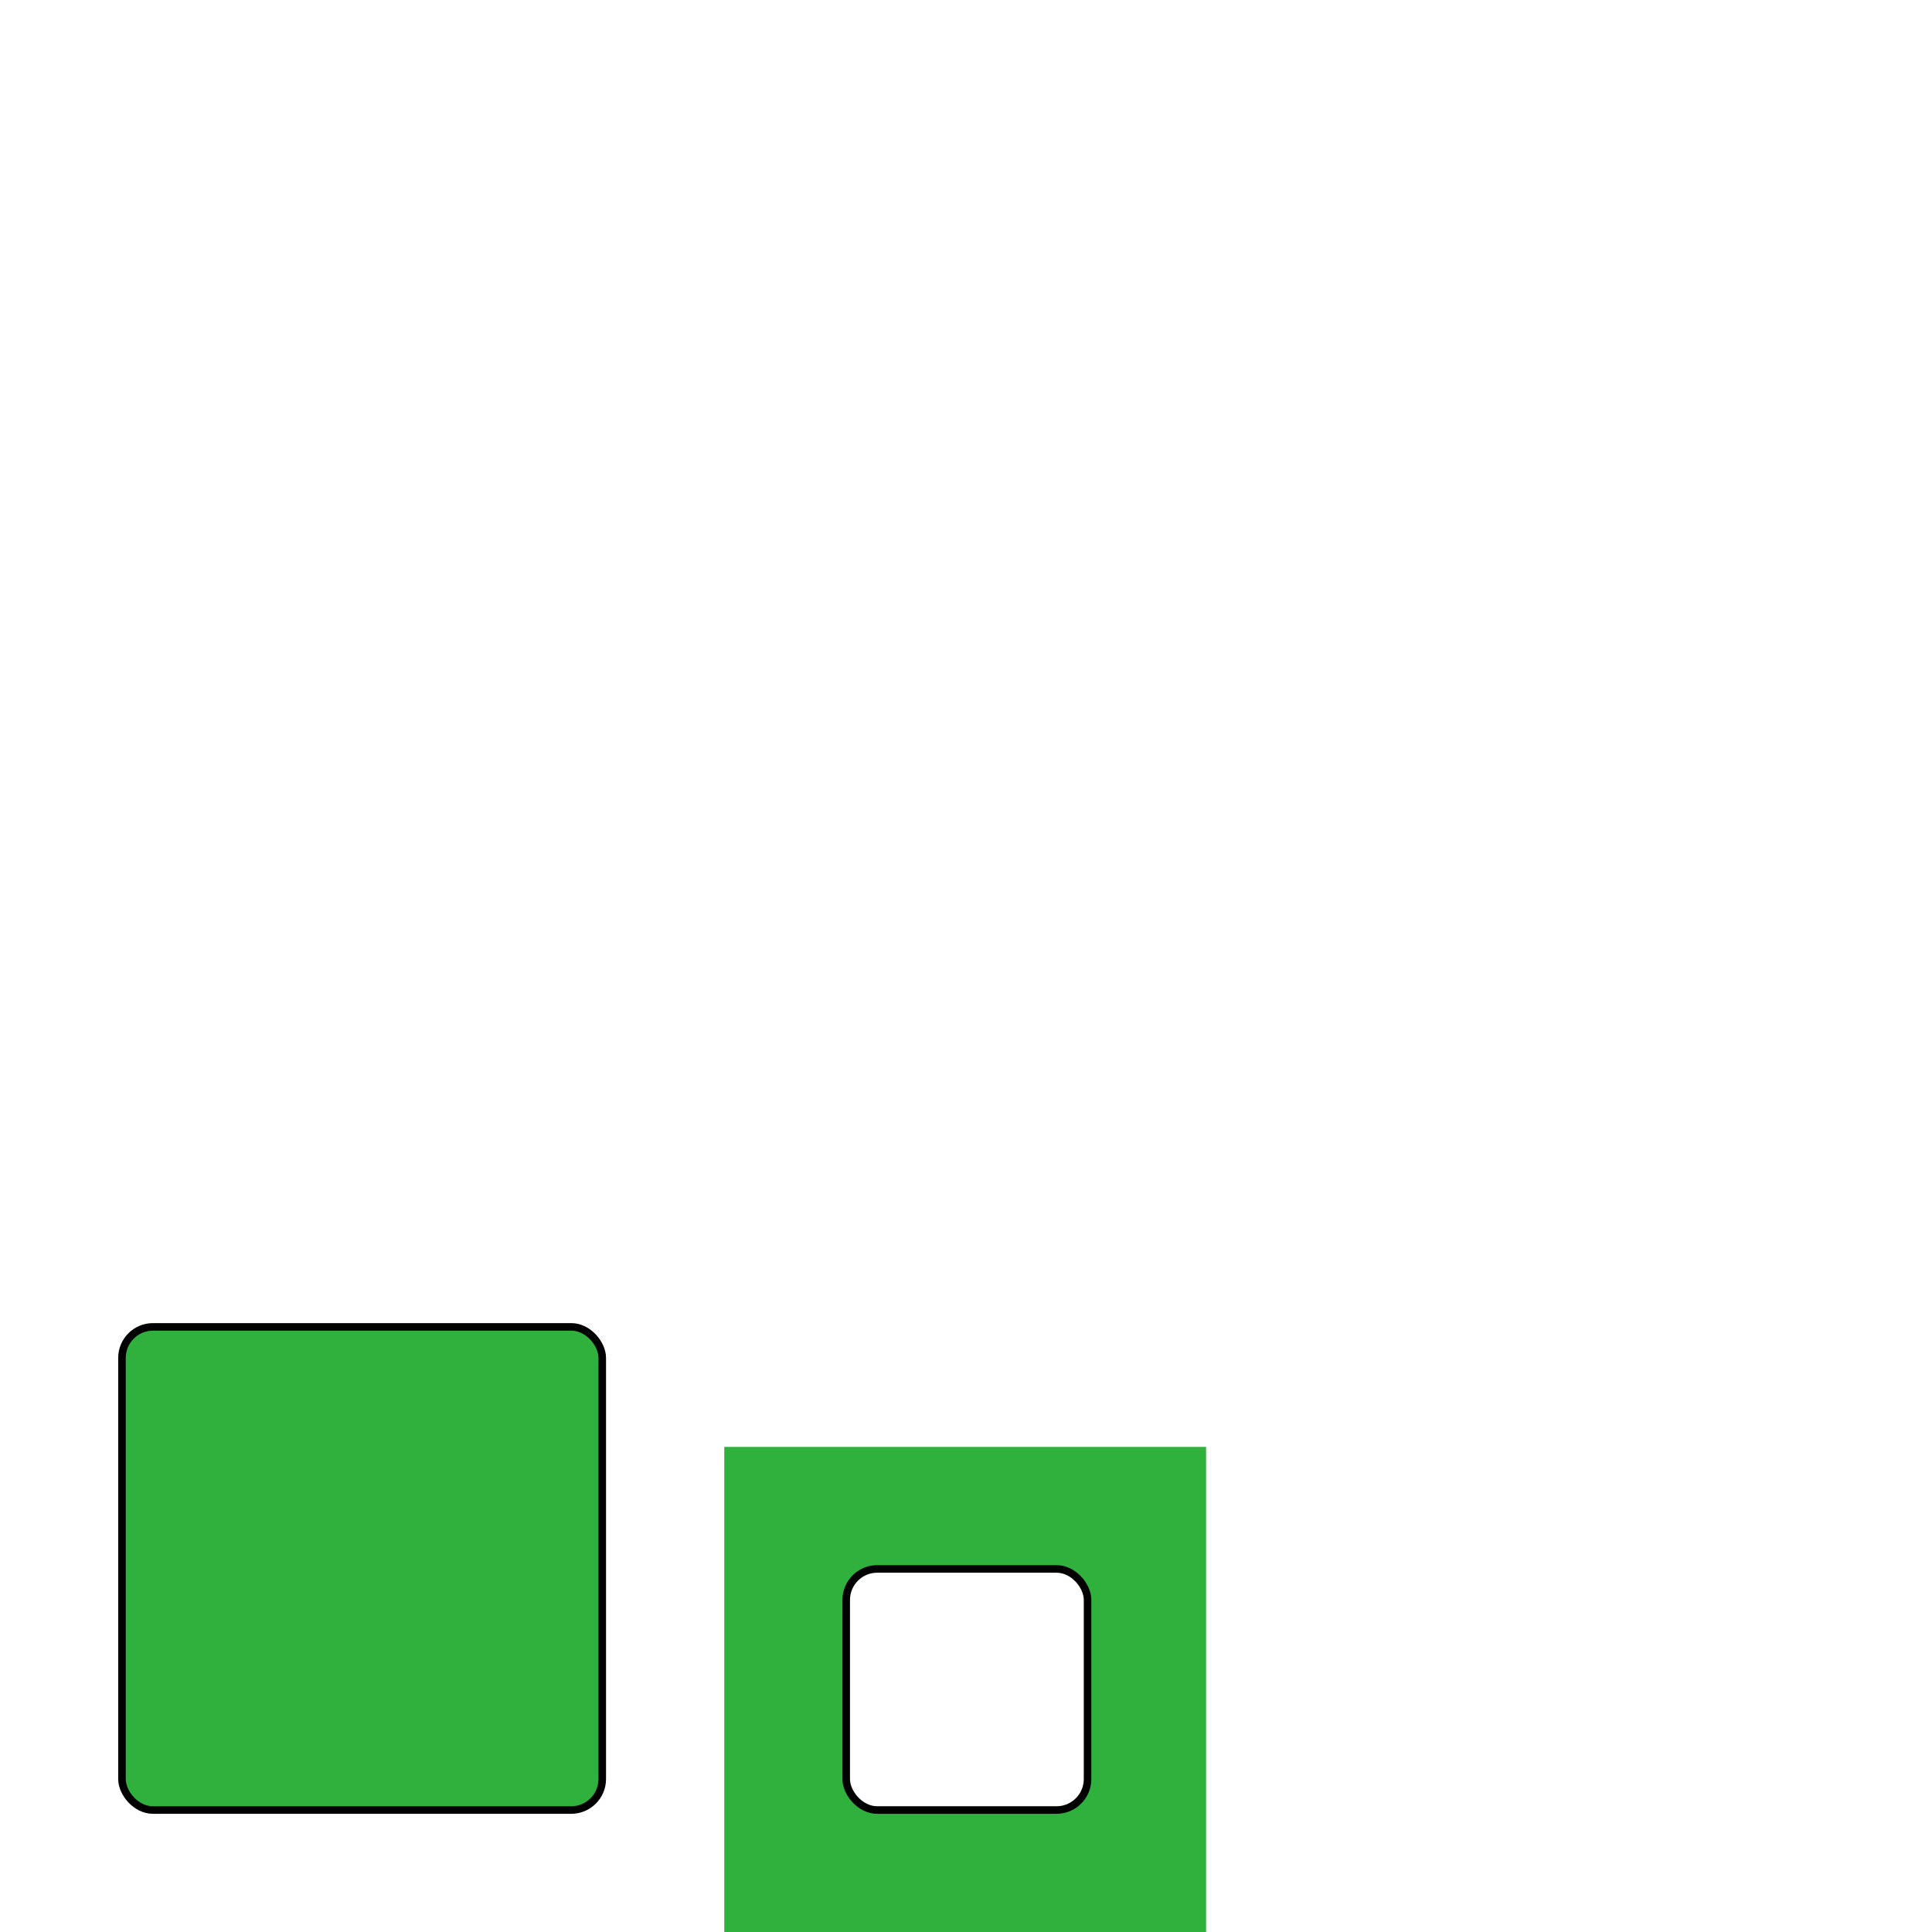 <?xml version="1.0" encoding="UTF-8" standalone="no"?>
<!-- Created with Inkscape (http://www.inkscape.org/) -->

<svg
   xmlns:dc="http://purl.org/dc/elements/1.1/"
   xmlns:cc="http://creativecommons.org/ns#"
   xmlns:rdf="http://www.w3.org/1999/02/22-rdf-syntax-ns#"
   xmlns:svg="http://www.w3.org/2000/svg"
   xmlns="http://www.w3.org/2000/svg"
   xmlns:sodipodi="http://sodipodi.sourceforge.net/DTD/sodipodi-0.dtd"
   xmlns:inkscape="http://www.inkscape.org/namespaces/inkscape"
   width="256"
   height="256"
   id="svg3784"
   version="1.1"
   inkscape:version="0.48.4 r9939"
   sodipodi:docname="New document 3">
  <defs
     id="defs3786" />
  <sodipodi:namedview
     id="base"
     pagecolor="#ffffff"
     bordercolor="#666666"
     borderopacity="1.0"
     inkscape:pageopacity="0.0"
     inkscape:pageshadow="2"
     inkscape:zoom="5.6"
     inkscape:cx="69.42229"
     inkscape:cy="42.254688"
     inkscape:document-units="px"
     inkscape:current-layer="layer1"
     showgrid="false"
     showguides="true"
     inkscape:guide-bbox="true"
     inkscape:window-width="1600"
     inkscape:window-height="837"
     inkscape:window-x="-8"
     inkscape:window-y="-8"
     inkscape:window-maximized="1">
    <sodipodi:guide
       orientation="1,0"
       position="16.162,52.528"
       id="guide3792" />
    <sodipodi:guide
       orientation="1,0"
       position="31.82,28.284"
       id="guide3794" />
    <sodipodi:guide
       orientation="1,0"
       position="47.982,21.213"
       id="guide3796" />
    <sodipodi:guide
       orientation="1,0"
       position="64.145,14.647"
       id="guide3798" />
    <sodipodi:guide
       orientation="1,0"
       position="79.802,5.051"
       id="guide3800" />
    <sodipodi:guide
       orientation="1,0"
       position="95.964,-21.718"
       id="guide3802" />
    <sodipodi:guide
       orientation="1,0"
       position="112.127,-17.173"
       id="guide3804" />
    <sodipodi:guide
       orientation="1,0"
       position="128.794,-7.071"
       id="guide3806" />
    <sodipodi:guide
       orientation="0,1"
       position="-21.718,16.162"
       id="guide3808" />
    <sodipodi:guide
       orientation="0,1"
       position="-18.435,32.199"
       id="guide3810" />
    <sodipodi:guide
       orientation="0,1"
       position="-14.521,48.109"
       id="guide3812" />
    <sodipodi:guide
       orientation="0,1"
       position="-21.213,64.271"
       id="guide3814" />
    <sodipodi:guide
       orientation="0,1"
       position="-20.329,80.181"
       id="guide3816" />
    <sodipodi:guide
       orientation="0,1"
       position="-20.203,96.091"
       id="guide3818" />
    <sodipodi:guide
       orientation="0,1"
       position="-23.661,128.214"
       id="guide3820" />
    <sodipodi:guide
       orientation="0,1"
       position="-19.375,112.411"
       id="guide3822" />
    <sodipodi:guide
       orientation="1,0"
       position="159.821,32.199"
       id="guide4336" />
    <sodipodi:guide
       orientation="1,0"
       position="144.107,16.162"
       id="guide4338" />
  </sodipodi:namedview>
  <g
     inkscape:label="Layer 1"
     inkscape:groupmode="layer"
     id="layer1"
     transform="translate(0,-796.362)">
    <rect
       style="fill:#30b13e;fill-opacity:1;fill-rule:evenodd;stroke:#000000;stroke-width:1;stroke-linecap:round;stroke-miterlimit:0;stroke-opacity:1;stroke-dasharray:none"
       id="rect3824"
       width="63.64"
       height="64.018"
       x="16.162"
       y="175.819"
       transform="translate(0,796.362)"
       ry="4.107" />
    <path
       style="fill:#30b13e;fill-opacity:1;fill-rule:evenodd;stroke:none"
       d="M 95.969 191.719 L 95.969 256.281 L 159.812 256.281 L 159.812 191.719 L 95.969 191.719 z M 116.219 207.906 L 140 207.906 C 142.275 207.906 144.094 209.725 144.094 212 L 144.094 235.719 C 144.094 237.994 142.275 239.844 140 239.844 L 116.219 239.844 C 113.943 239.844 112.125 237.994 112.125 235.719 L 112.125 212 C 112.125 209.725 113.943 207.906 116.219 207.906 z "
       transform="translate(0,796.362)"
       id="rect4334" />
    <rect
       style="fill:none;fill-opacity:1;fill-rule:evenodd;stroke:#000000;stroke-opacity:1"
       id="rect4343"
       width="31.98"
       height="31.946"
       x="112.127"
       y="207.891"
       transform="translate(0,796.362)"
       ry="4.107" />
  </g>
</svg>

